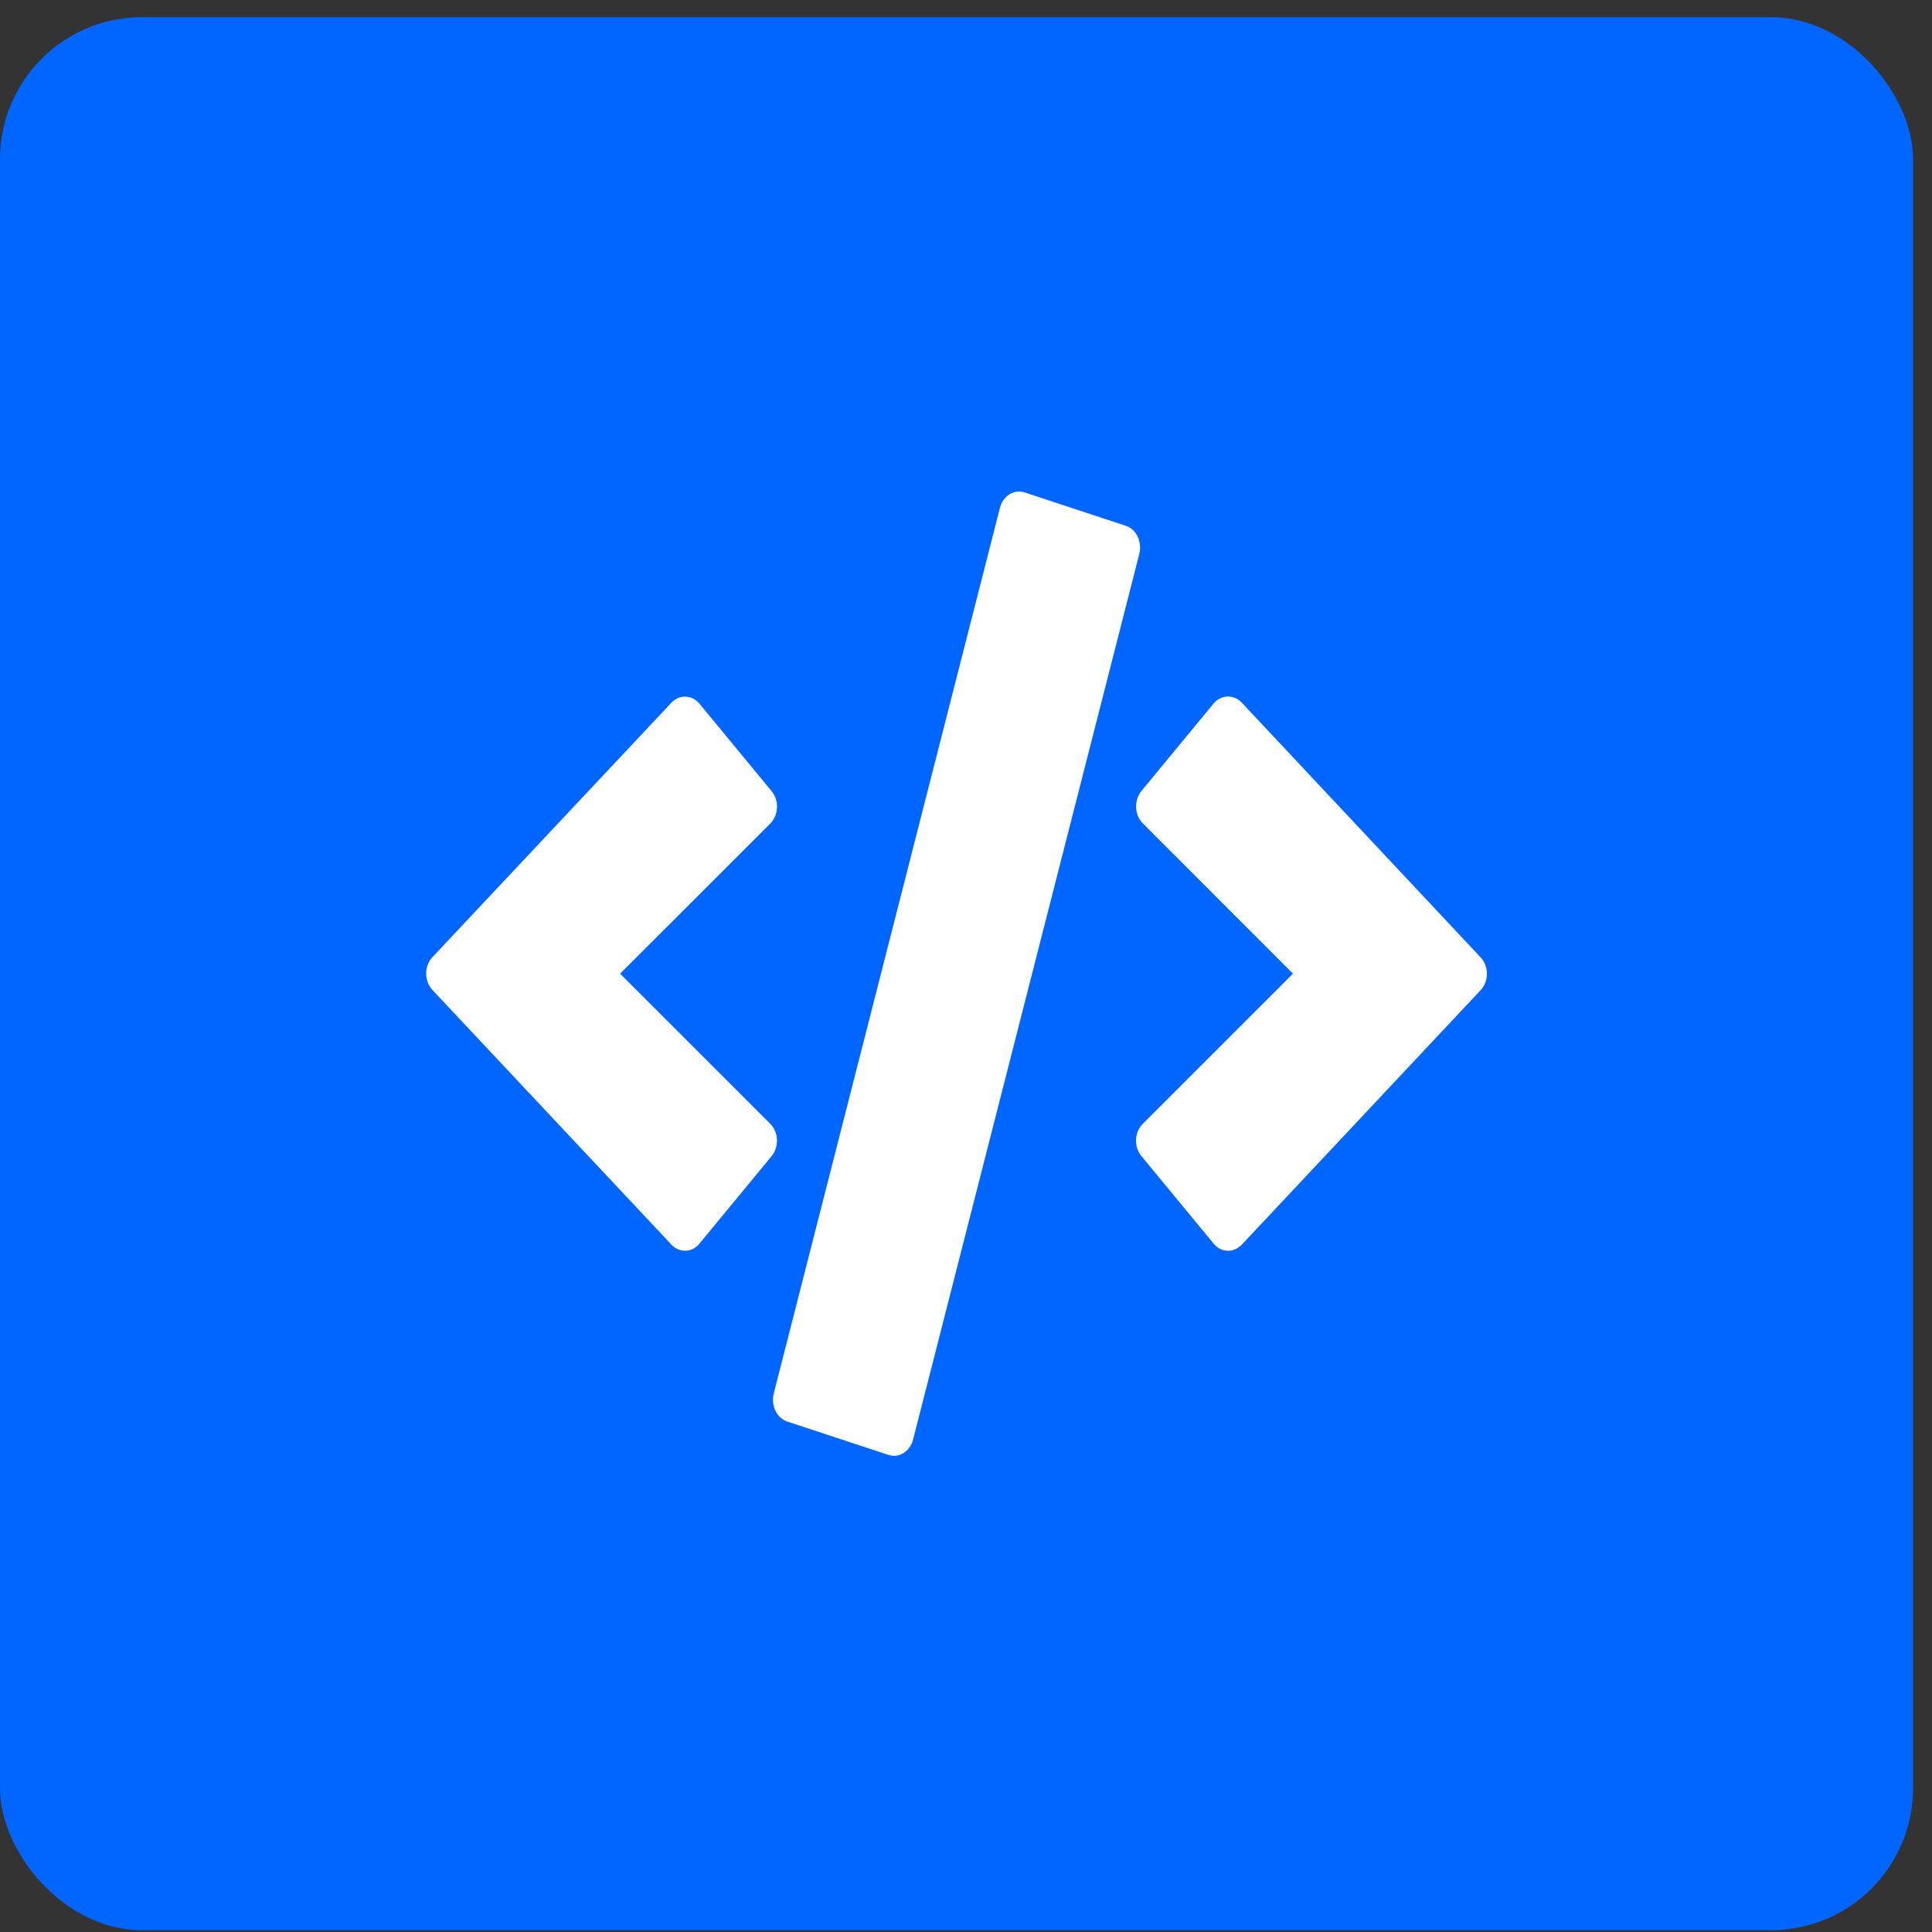 <svg width="51" height="51" viewBox="0 0 51 51" fill="none" xmlns="http://www.w3.org/2000/svg">
<rect x="0" y="0" width="51" height="51" fill="#333333" stroke="none"/>
<rect y="0.453" width="50.5" height="50.5" rx="3.75" fill="#0066FF"/>
<g clip-path="url(#clip0_3_939)">
<path d="M23.452 38.406L20.784 37.526C20.503 37.436 20.346 37.103 20.425 36.785L26.396 13.406C26.475 13.088 26.768 12.909 27.048 12.999L29.716 13.879C29.997 13.968 30.154 14.302 30.075 14.62L24.104 37.998C24.021 38.316 23.732 38.5 23.452 38.406ZM18.465 32.827L20.368 30.52C20.569 30.276 20.556 29.889 20.333 29.665L16.369 25.702L20.333 21.74C20.556 21.516 20.573 21.128 20.368 20.884L18.465 18.577C18.268 18.339 17.936 18.324 17.721 18.552L11.417 25.265C11.194 25.498 11.194 25.901 11.417 26.135L17.721 32.852C17.936 33.081 18.268 33.071 18.465 32.827ZM32.779 32.857L39.083 26.14C39.306 25.906 39.306 25.503 39.083 25.27L32.779 18.548C32.569 18.324 32.236 18.334 32.035 18.572L30.132 20.879C29.931 21.123 29.944 21.511 30.167 21.735L34.131 25.702L30.167 29.665C29.944 29.889 29.927 30.276 30.132 30.52L32.035 32.827C32.232 33.071 32.564 33.081 32.779 32.857Z" fill="white"/>
</g>
<defs>
<clipPath id="clip0_3_939">
<rect width="28" height="28" fill="white" transform="translate(11.25 11.703)"/>
</clipPath>
</defs>
</svg>
